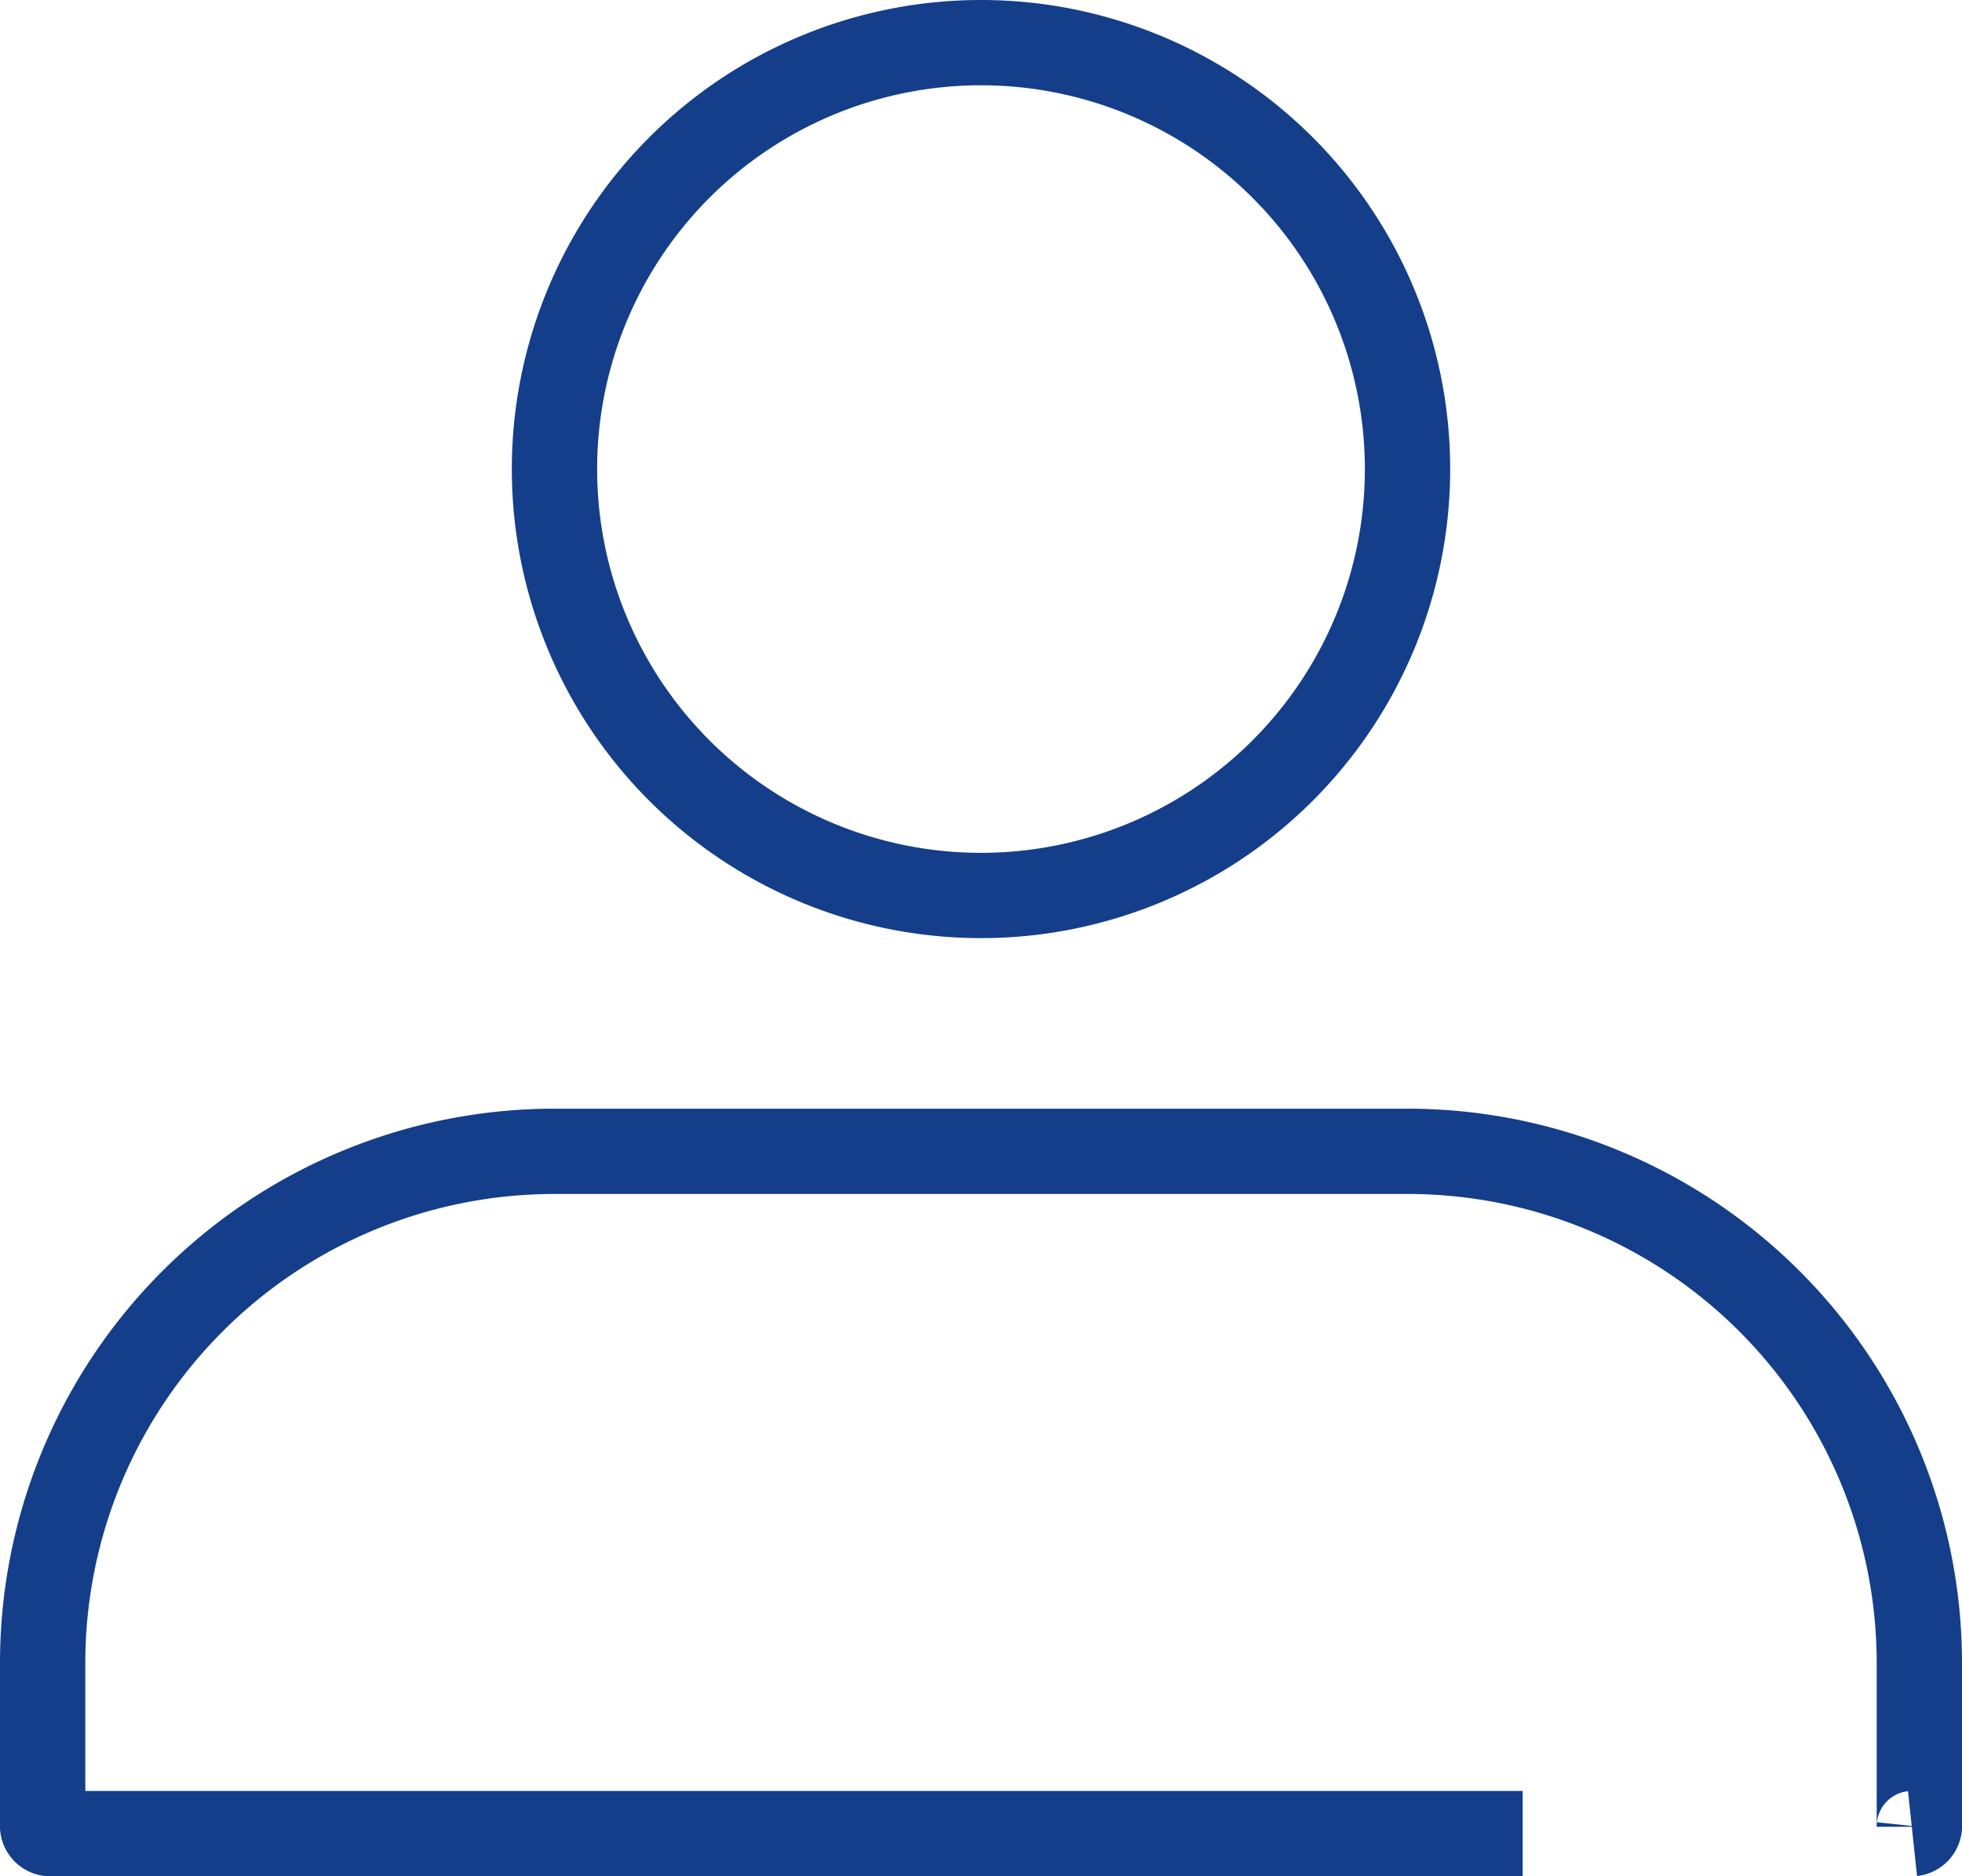 <svg xmlns="http://www.w3.org/2000/svg" viewBox="0 0 23 22"><defs><style>.cls-1{fill:none;stroke:#143e8a;stroke-miterlimit:10;fill-rule:evenodd;}</style></defs><title>mo_join</title><g id="레이어_2" data-name="레이어 2"><g id="레이어_1-2" data-name="레이어 1"><path class="cls-1" d="M17.85,21.5H.58a.09.09,0,0,1-.08-.08V19.5a6,6,0,0,1,6-6h10a6,6,0,0,1,6,6v1.92a.09.09,0,0,1-.08.08"/><path class="cls-1" d="M11.5.5a5,5,0,1,1-5,5A5,5,0,0,1,11.5.5Z"/></g></g></svg>